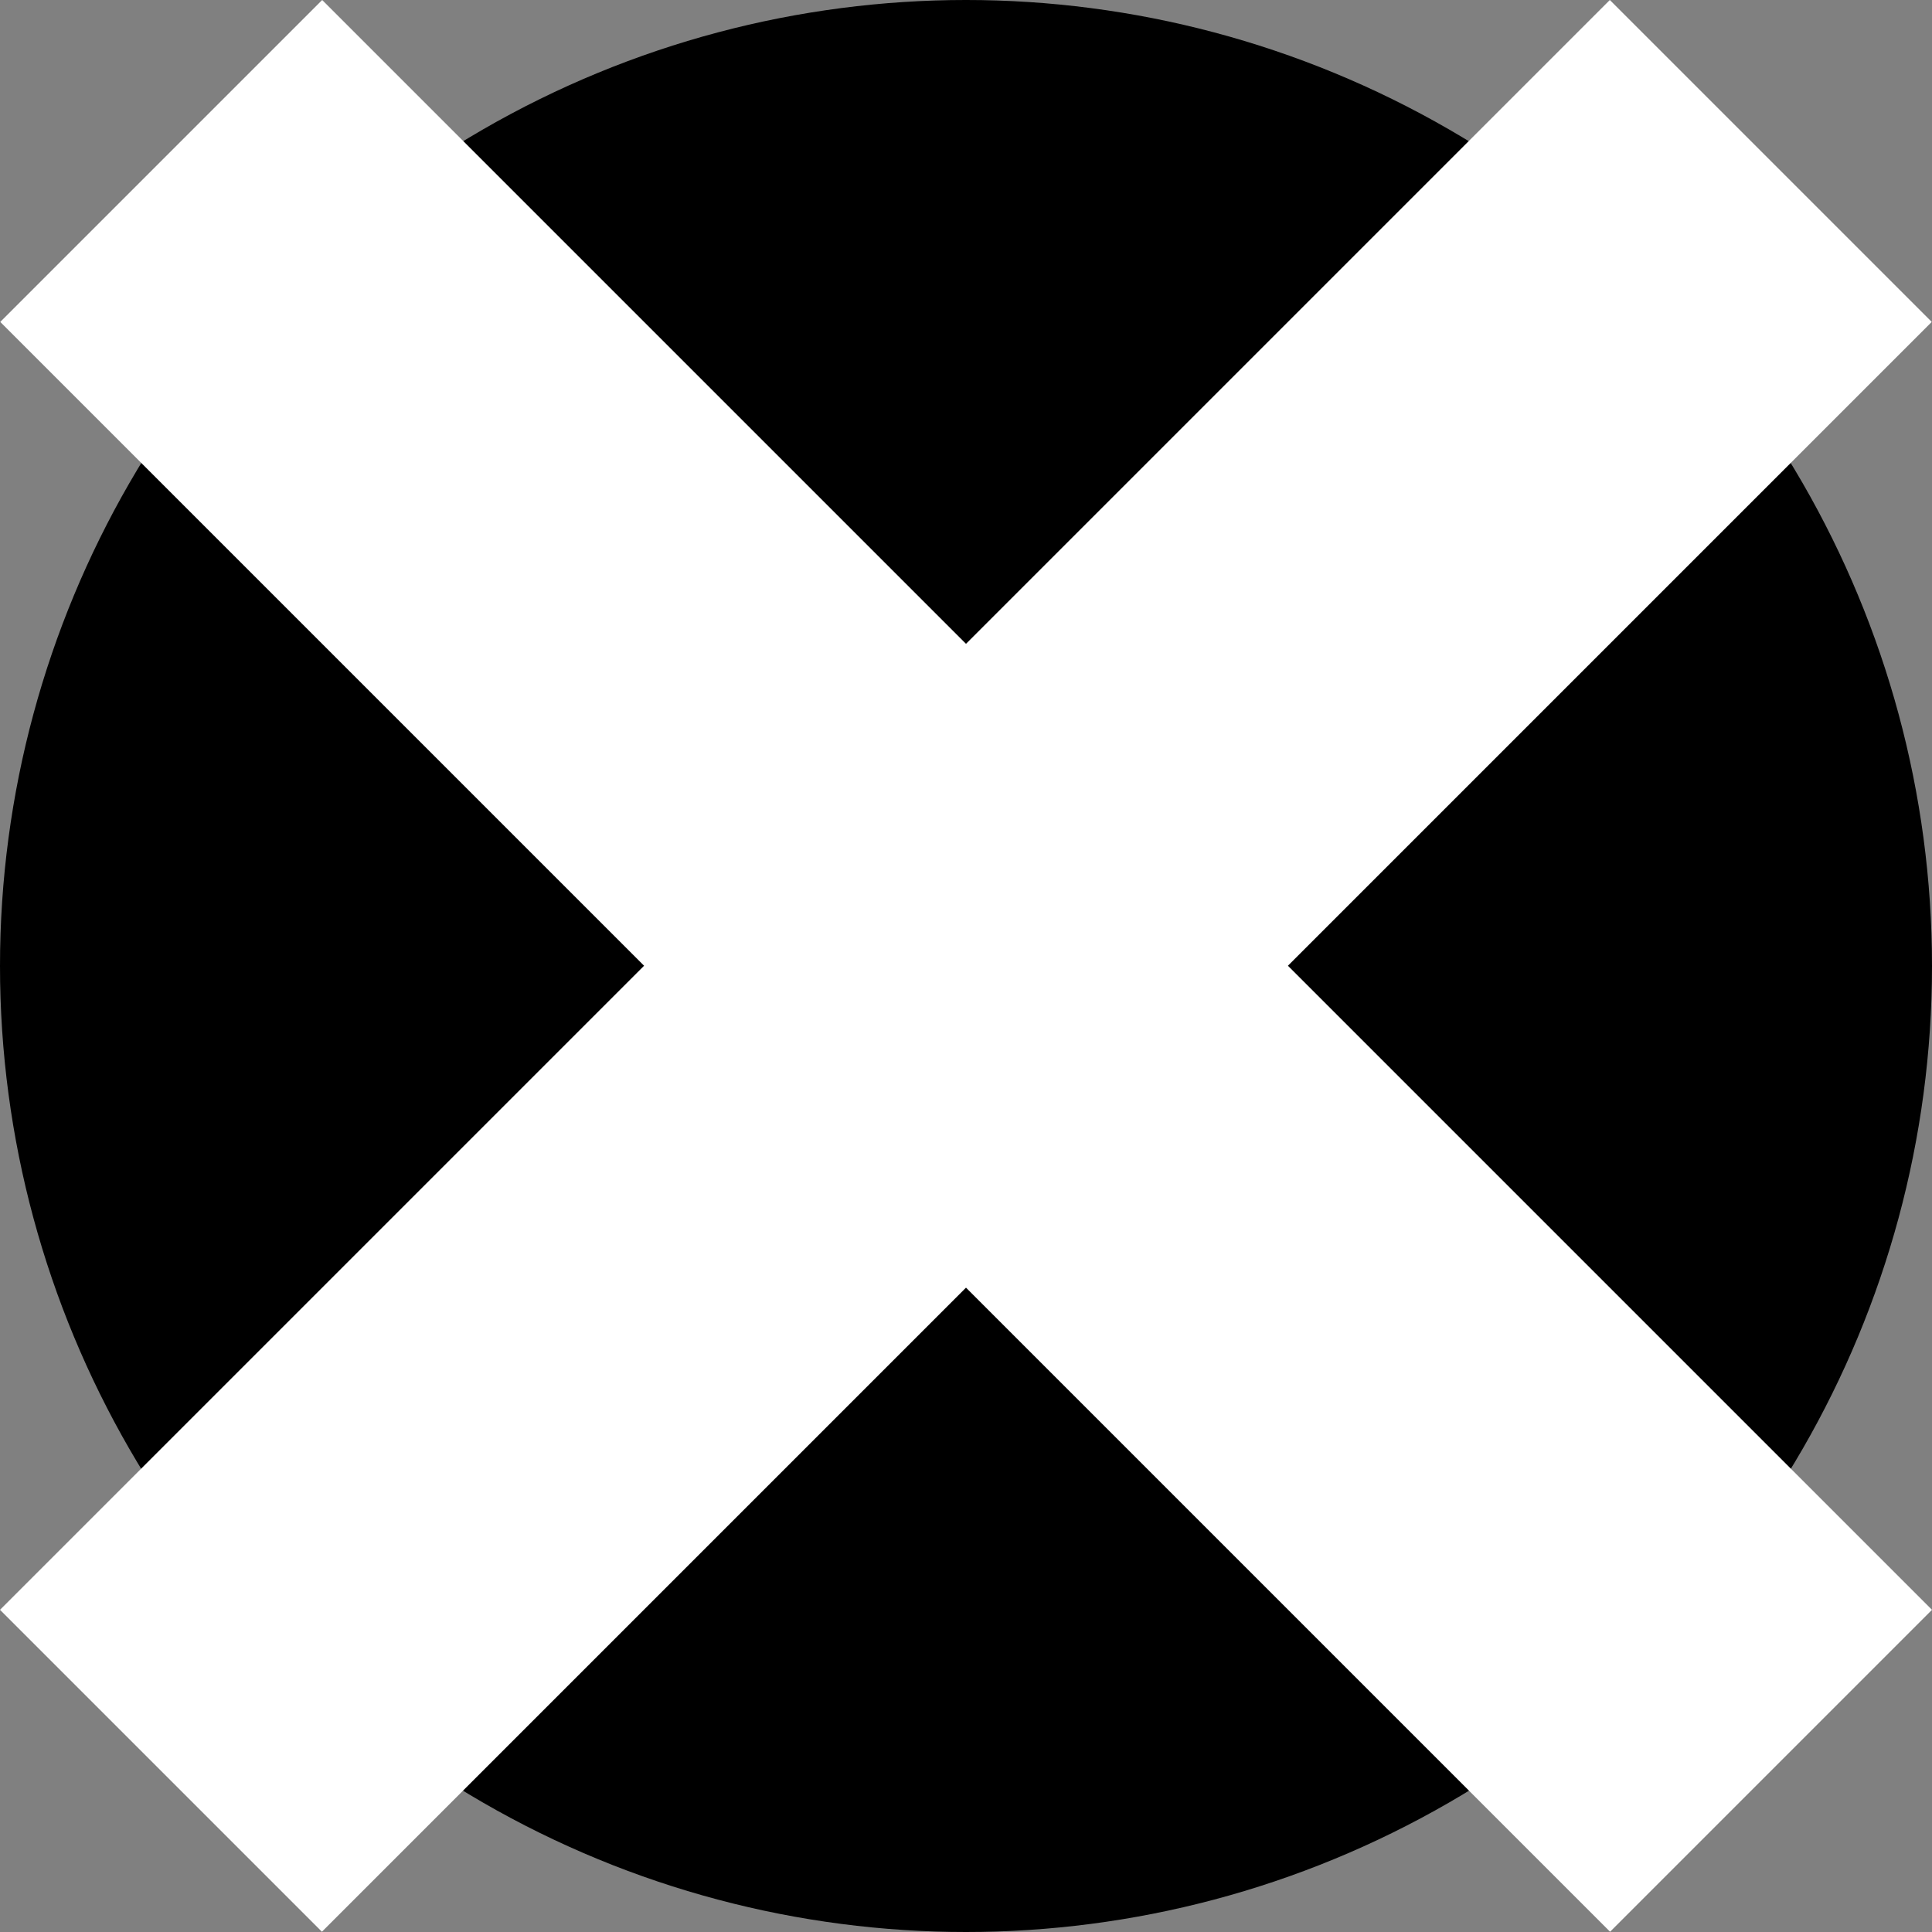 <?xml version="1.0" encoding="UTF-8" standalone="no"?>
<!-- Created with Inkscape (http://www.inkscape.org/) -->

<svg
   width="20"
   height="20"
   viewBox="0 0 5.292 5.292"
   version="1.1"
   id="svg5"
   inkscape:export-filename="../intersection.svg"
   inkscape:export-xdpi="95.3"
   inkscape:export-ydpi="95.3"
   inkscape:version="1.2.2 (b0a8486541, 2022-12-01)"
   sodipodi:docname="intersection.svg"
   xmlns:inkscape="http://www.inkscape.org/namespaces/inkscape"
   xmlns:sodipodi="http://sodipodi.sourceforge.net/DTD/sodipodi-0.dtd"
   xmlns="http://www.w3.org/2000/svg"
   xmlns:svg="http://www.w3.org/2000/svg">
  <rect x="0" y="0" width="5.292" height="5.292" fill="#808080" stroke="none"/>
  <sodipodi:namedview
     id="namedview7"
     pagecolor="#ffffff"
     bordercolor="#666666"
     borderopacity="1.0"
     inkscape:showpageshadow="2"
     inkscape:pageopacity="0.0"
     inkscape:pagecheckerboard="0"
     inkscape:deskcolor="#d1d1d1"
     inkscape:document-units="mm"
     showgrid="false"
     inkscape:zoom="45.254834"
     inkscape:cx="7.3030872"
     inkscape:cy="11.092738"
     inkscape:window-width="2560"
     inkscape:window-height="1403"
     inkscape:window-x="0"
     inkscape:window-y="0"
     inkscape:window-maximized="1"
     inkscape:current-layer="layer1" />
  <defs
     id="defs2" />
  <g
     inkscape:label="Layer 1"
     inkscape:groupmode="layer"
     id="layer1">
    <circle
       style="opacity:1;fill:#000000;stroke-width:0;stroke-linejoin:round"
       id="path641"
       cx="2.646"
       cy="2.646"
       r="2.646" />
    <rect
       style="opacity:1;fill:#ffffff;stroke-width:0;stroke-linejoin:round"
       id="rect333"
       width="6.236"
       height="1.247"
       x="0.624"
       y="-0.624"
       transform="rotate(45)" />
    <rect
       style="fill:#ffffff;stroke-width:0;stroke-linejoin:round"
       id="rect333-3"
       width="6.236"
       height="1.247"
       x="-3.118"
       y="3.118"
       transform="rotate(-45)" />
  </g>
</svg>

